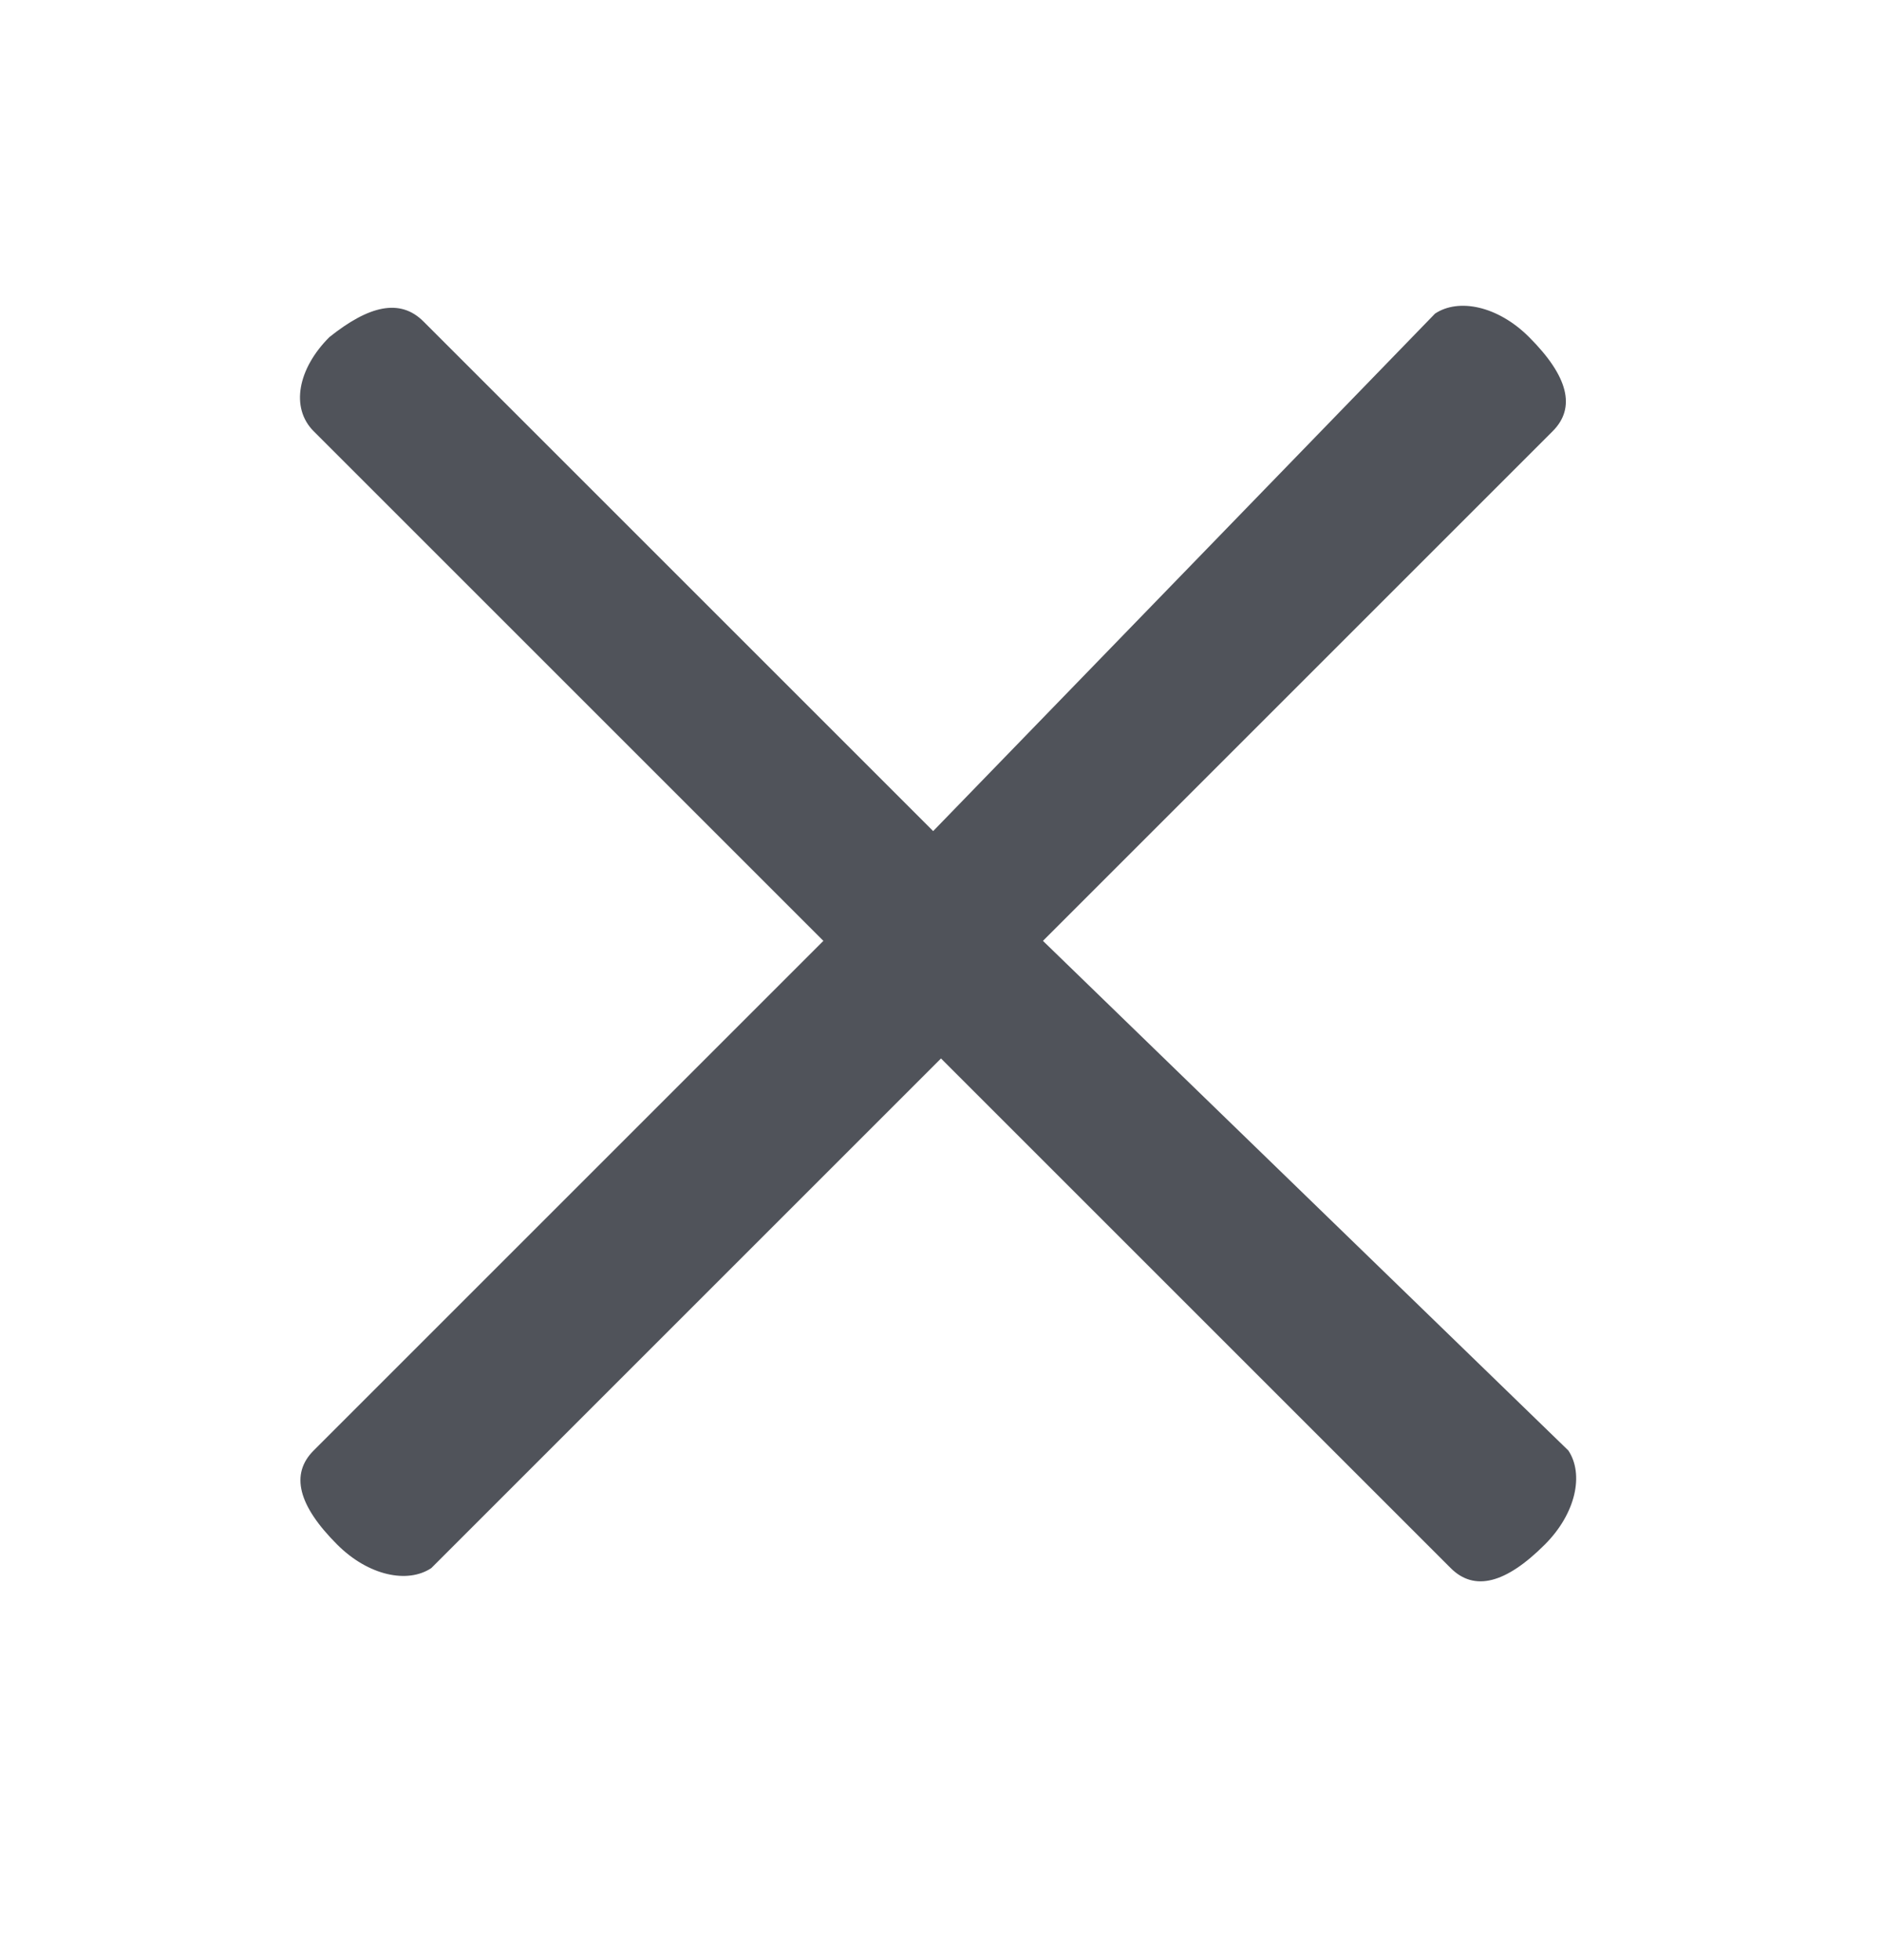 <?xml version="1.0" encoding="utf-8"?>
<!-- Generator: Adobe Illustrator 22.0.1, SVG Export Plug-In . SVG Version: 6.00 Build 0)  -->
<svg version="1.1" id="Capa_1" xmlns="http://www.w3.org/2000/svg" xmlns:xlink="http://www.w3.org/1999/xlink" x="0px" y="0px"
	 viewBox="0 0 24 25" style="enable-background:new 0 0 24 25;" xml:space="preserve">
<style type="text/css">
	.st0{fill:#50535A;}
</style>
<title>icono-cerrar-modal-small</title>
<desc>Created with Sketch.</desc>
<path class="st0" d="M13.3,12l6.5-6.5c0.3-0.3,0.2-0.7-0.3-1.2c-0.4-0.4-0.9-0.5-1.2-0.3l-6.4,6.6L5.4,4.1C5.1,3.8,4.7,3.9,4.2,4.3
	C3.8,4.7,3.7,5.2,4,5.5l6.5,6.5L4,18.5c-0.3,0.3-0.2,0.7,0.3,1.2c0.4,0.4,0.9,0.5,1.2,0.3l6.5-6.5l6.5,6.5c0.3,0.3,0.7,0.2,1.2-0.3
	c0.4-0.4,0.5-0.9,0.3-1.2L13.3,12z"/>
</svg>
